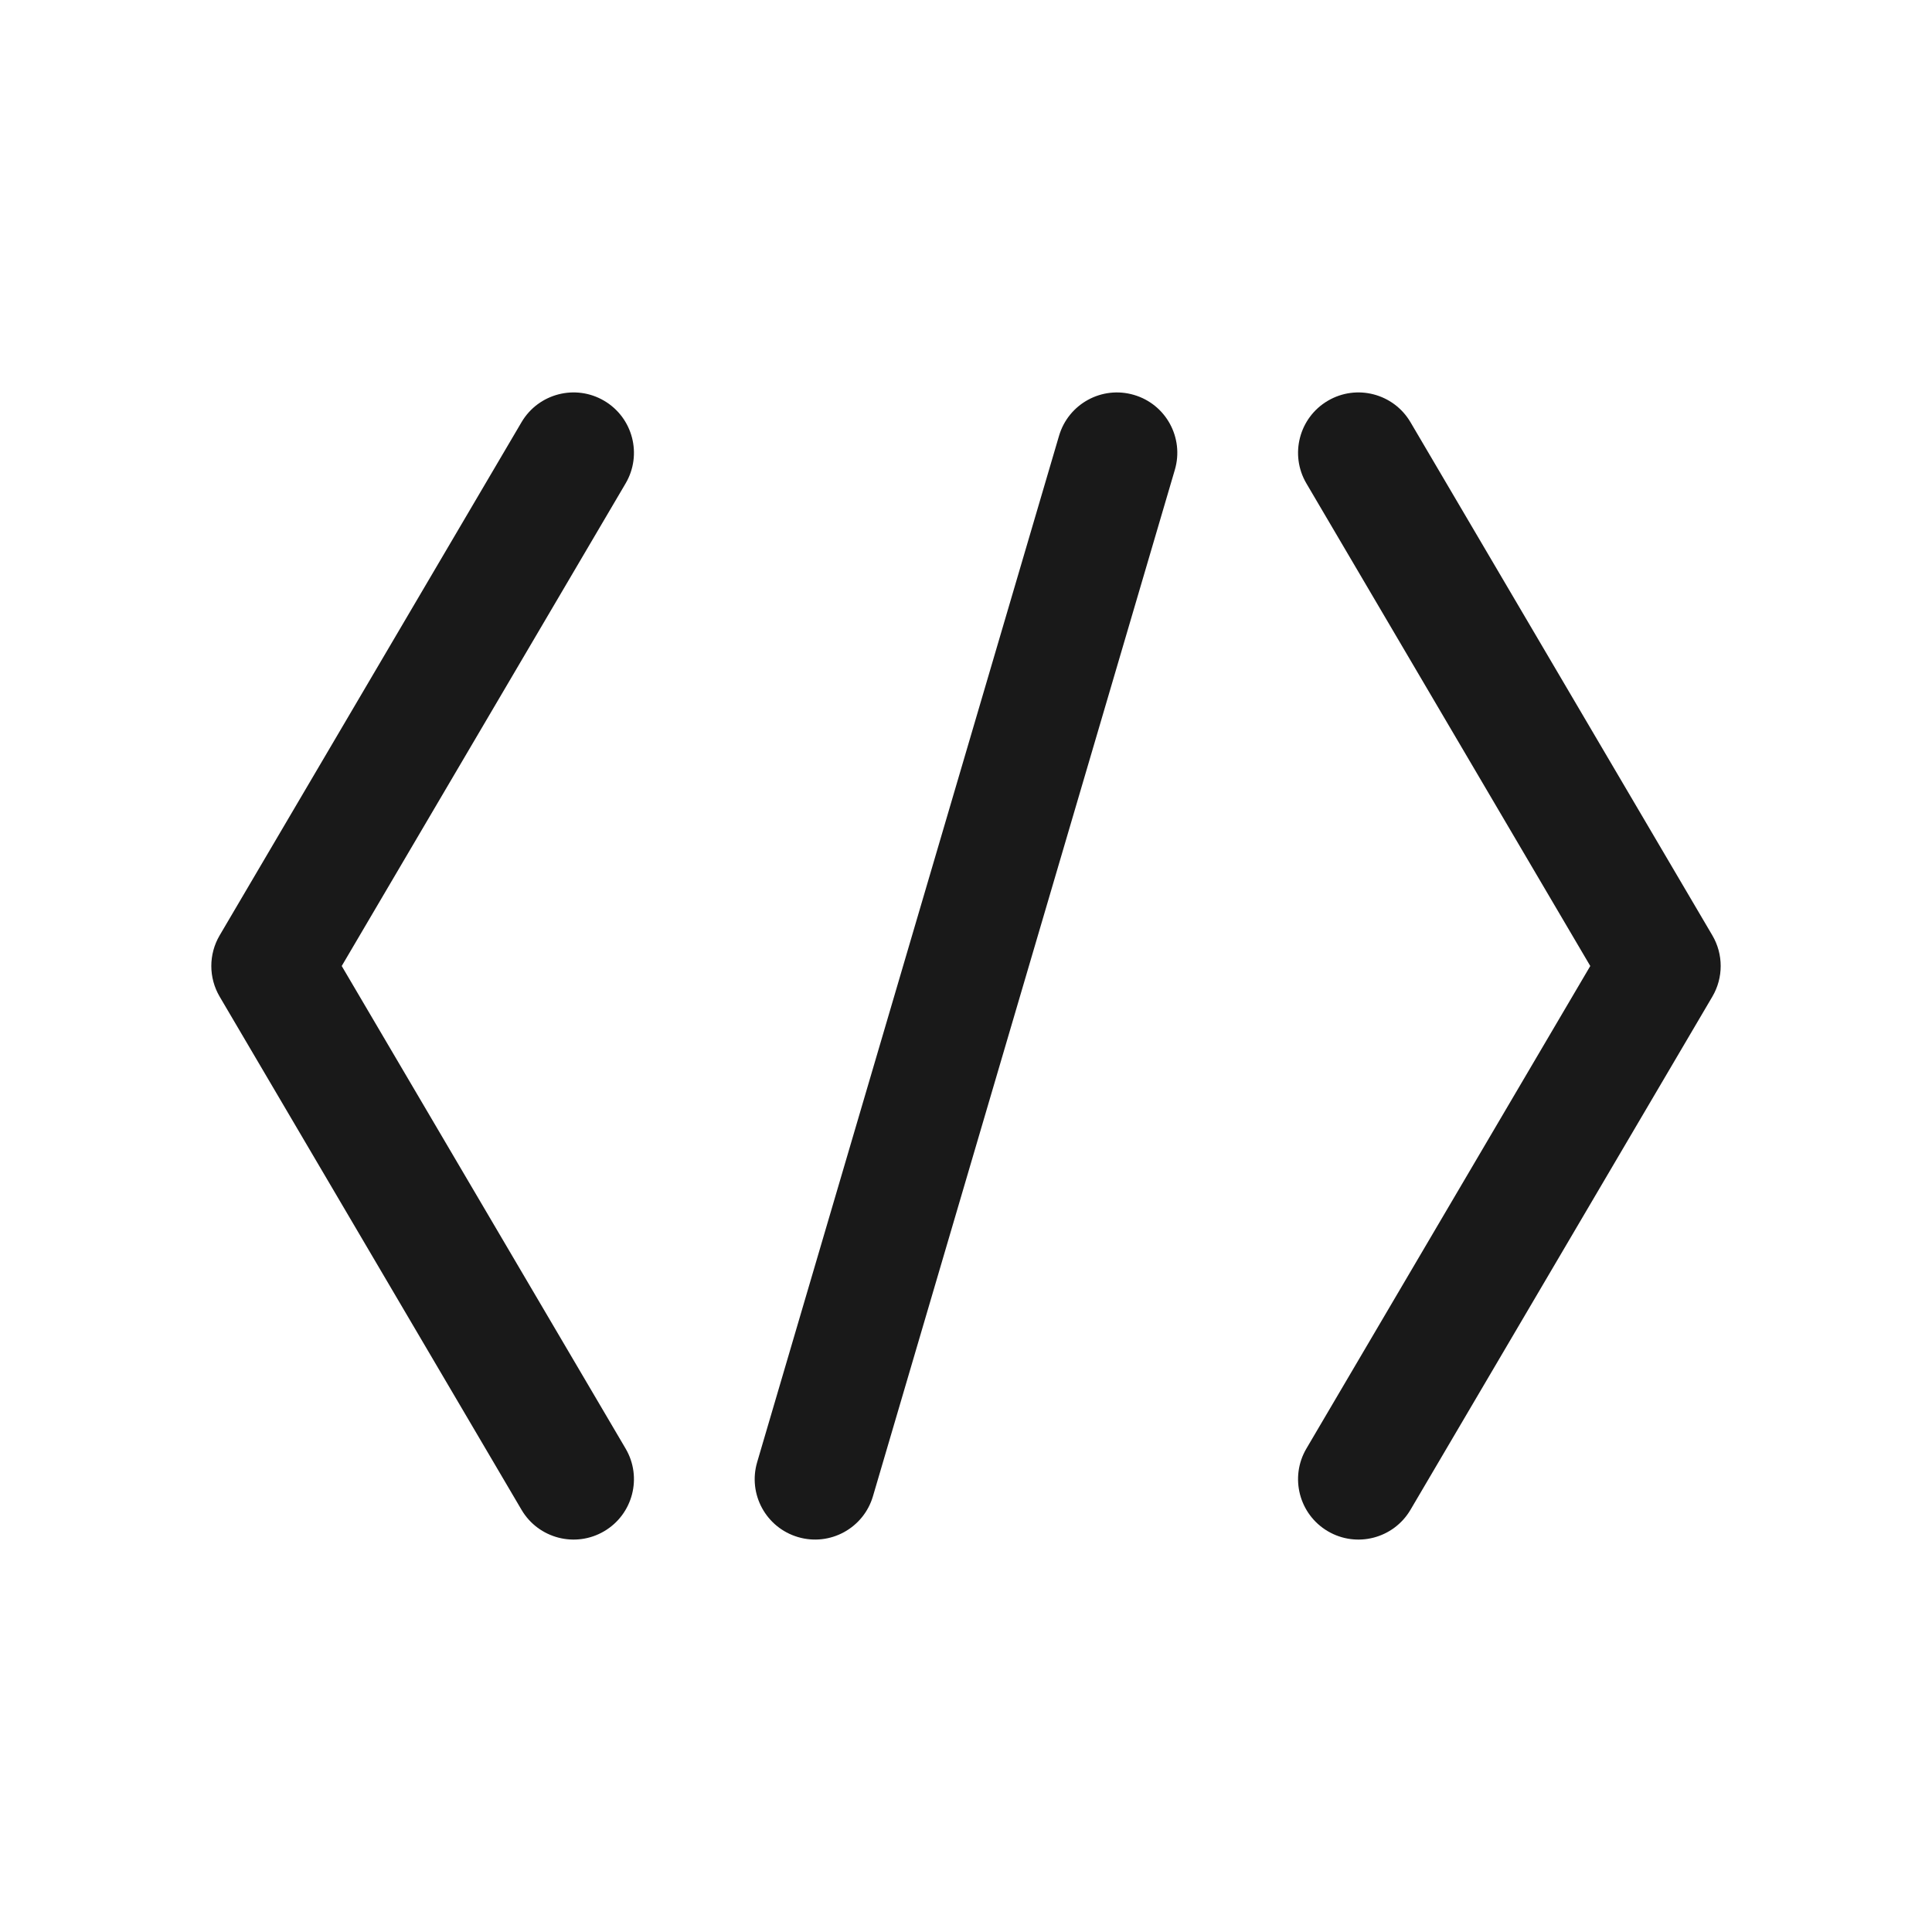 <svg width="32" height="32" viewBox="0 0 32 32" fill="none" xmlns="http://www.w3.org/2000/svg">
<g opacity="0.9">
<path d="M19.459 7.782C19.615 7.252 19.312 6.696 18.782 6.541C18.252 6.385 17.697 6.688 17.541 7.218L12.541 24.218C12.385 24.748 12.688 25.303 13.218 25.459C13.748 25.615 14.303 25.312 14.459 24.782L19.459 7.782Z" fill="black"/>
<path d="M10.007 6.638C10.483 6.918 10.642 7.531 10.362 8.007L5.66 16L10.362 23.993C10.642 24.469 10.483 25.082 10.007 25.362C9.531 25.642 8.918 25.483 8.638 25.007L3.638 16.507C3.454 16.194 3.454 15.806 3.638 15.493L8.638 6.993C8.918 6.517 9.531 6.358 10.007 6.638Z" fill="black"/>
<path d="M21.993 6.638C21.517 6.918 21.358 7.531 21.638 8.007L26.34 16L21.638 23.993C21.358 24.469 21.517 25.082 21.993 25.362C22.469 25.642 23.082 25.483 23.362 25.007L28.362 16.507C28.546 16.194 28.546 15.806 28.362 15.493L23.362 6.993C23.082 6.517 22.469 6.358 21.993 6.638Z" fill="black"/>
</g>
</svg>
